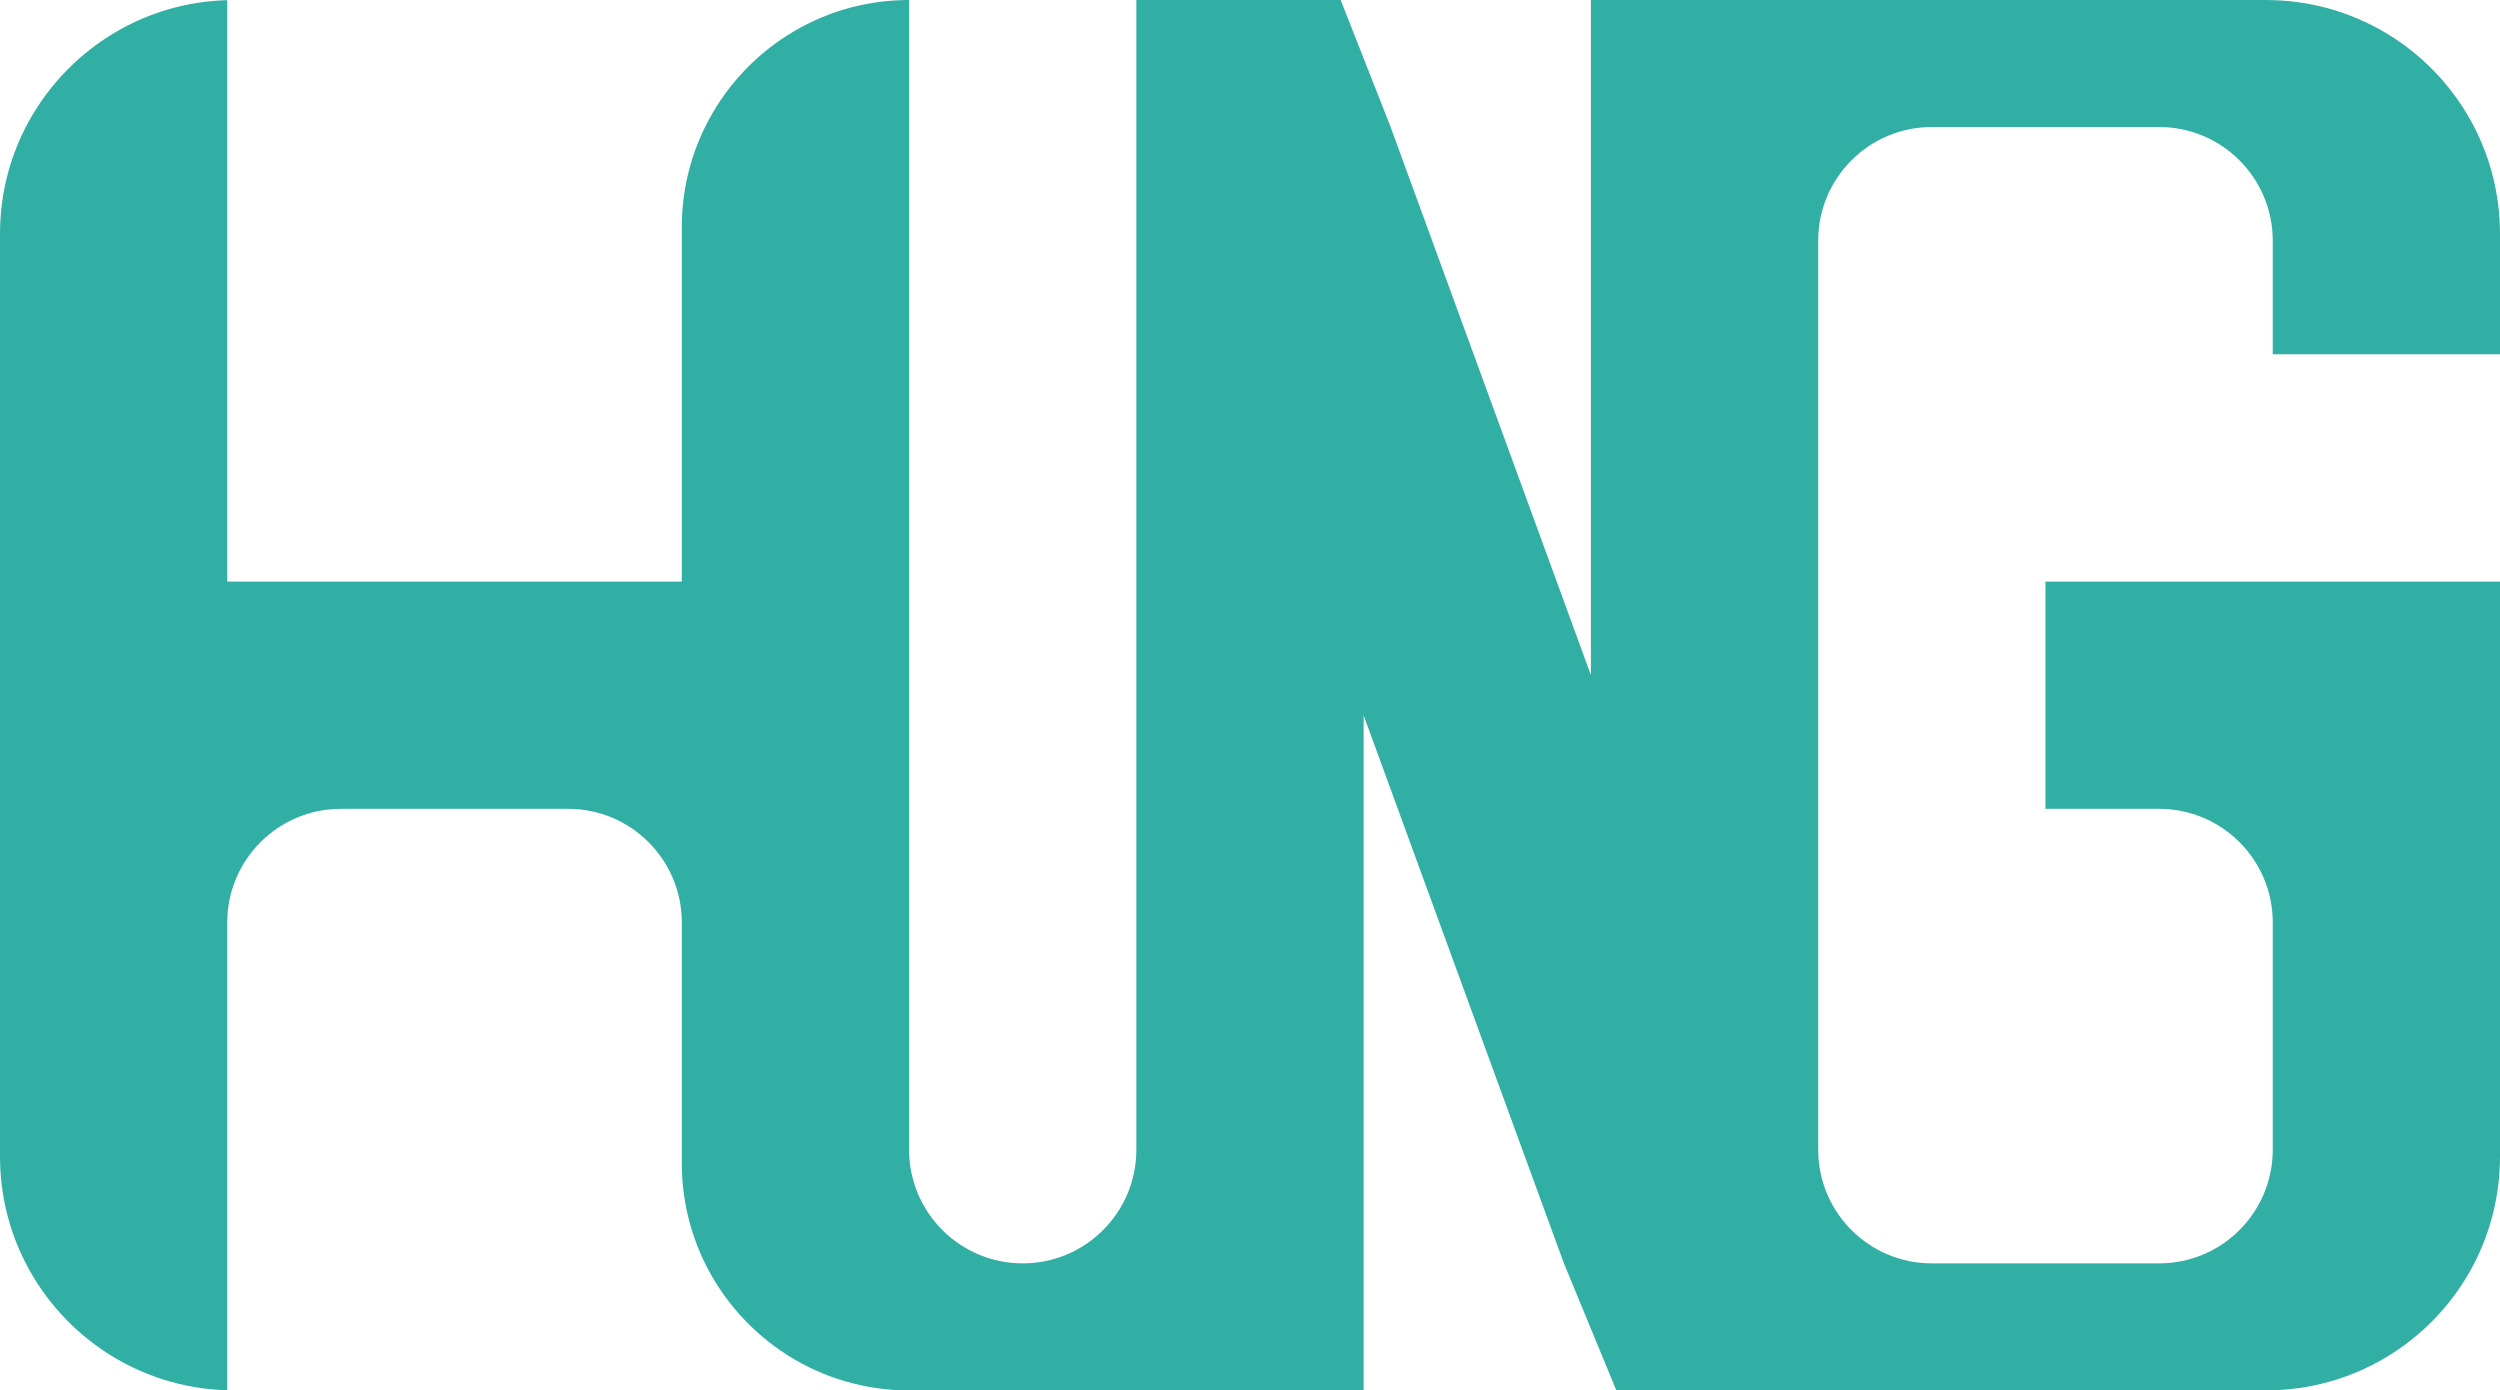 <?xml version="1.0" encoding="utf-8"?>
<!-- Generator: Adobe Illustrator 26.0.0, SVG Export Plug-In . SVG Version: 6.00 Build 0)  -->
<svg version="1.1" id="Layer_1" xmlns="http://www.w3.org/2000/svg" xmlns:xlink="http://www.w3.org/1999/xlink" x="0px" y="0px"
	 viewBox="0 0 572.93 318.64" style="enable-background:new 0 0 572.93 318.64;" xml:space="preserve">
<style type="text/css">
	.st0{fill:#31AFA5;}
</style>
<path class="st0" d="M520.85,81.19V55.15c0-7.19-2.92-13.7-7.63-18.41c-4.71-4.72-11.23-7.63-18.42-7.63h-52.08
	c-7.19,0-13.7,2.91-18.41,7.63c-4.72,4.71-7.63,11.22-7.63,18.41v208.34c0,7.19,2.91,13.7,7.63,18.41
	c4.71,4.72,11.22,7.63,18.41,7.63h52.08c7.19,0,13.71-2.91,18.42-7.63c4.71-4.71,7.63-11.22,7.63-18.41V211.4
	c0-7.19-2.92-13.7-7.63-18.41c-4.71-4.71-11.23-7.63-18.42-7.63h-26.04v-52.08h104.17v131.74c0,8.83-2.13,17.16-5.91,24.51
	c-8.68,16.86-26.03,28.52-46.17,29.08c-0.51,0.02-1.02,0.03-1.54,0.03H370.43l-0.49-1.17l-5.35-12.97l-6.18-14.97l-4.88-13.34
	l-14.16-38.74l-19.03-52.09l-7.83-21.41v154.69H208.34c-20.52,0-38.27-11.87-46.76-29.11c-3.41-6.93-5.33-14.73-5.33-22.98V211.4
	c0-7.19-2.92-13.7-7.63-18.41c-4.71-4.71-11.22-7.63-18.41-7.63H78.12c-7.19,0-13.7,2.92-18.41,7.63
	c-4.72,4.71-7.63,11.22-7.63,18.41v107.21c-20.13-0.56-37.48-12.22-46.17-29.08C2.13,282.18,0,273.85,0,265.02V53.62
	c0-8.83,2.13-17.16,5.91-24.51C14.6,12.25,31.95,0.59,52.08,0.03v133.25h104.17V52.09c0-8.25,1.92-16.05,5.33-22.98
	C170.07,11.87,187.82,0,208.34,0v263.49c0,14.38,11.66,26.04,26.04,26.04c7.19,0,13.7-2.91,18.41-7.63
	c4.72-4.71,7.63-11.22,7.63-18.41V0h46.82l0.39,0.99l4.88,12.4l6.15,15.63l0.03,0.09l19.03,52.08l19.04,52.09l7.83,21.44V0h154.72
	c0.52,0,1.03,0.01,1.54,0.03c20.14,0.56,37.49,12.22,46.17,29.08c3.78,7.35,5.91,15.68,5.91,24.51v27.57H520.85z"/>
</svg>
